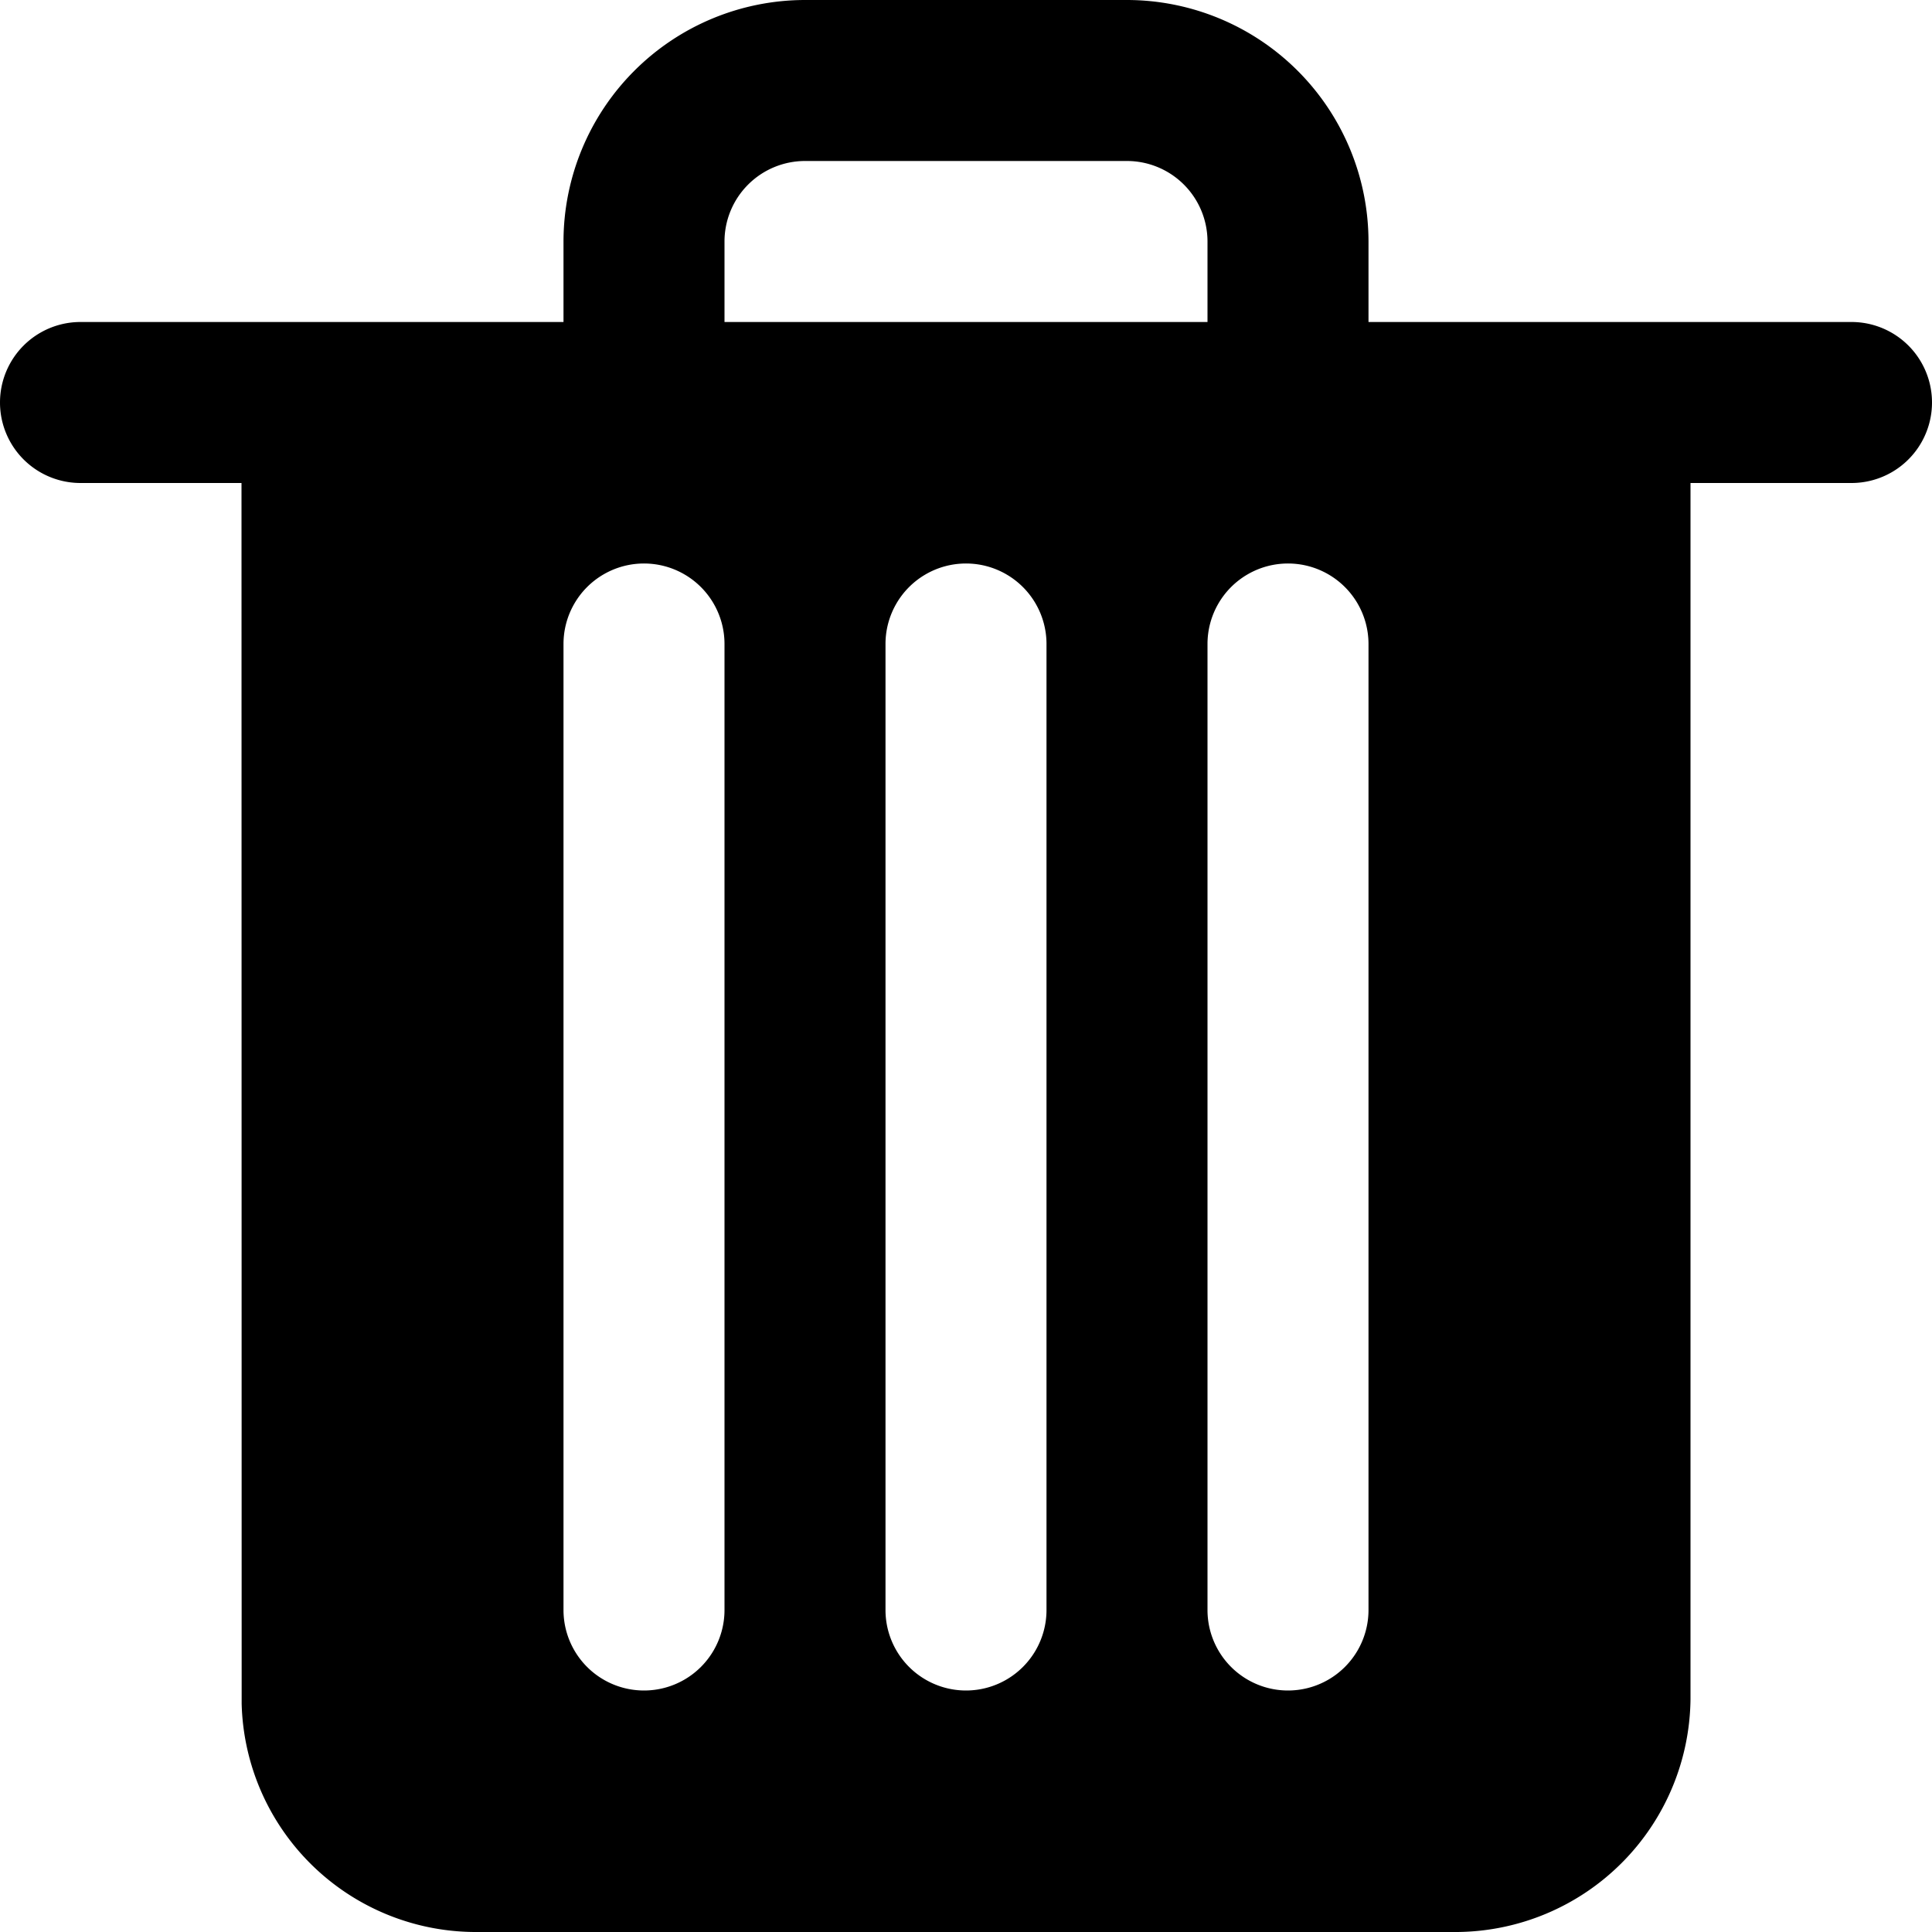 <svg xmlns="http://www.w3.org/2000/svg" viewBox="0 0 24 24">
  <title>solid_delete</title>
  <path d="M23,4H17V3a3.003,3.003,0,0,0-3-3H10A3.003,3.003,0,0,0,7,3V4H1A1,1,0,0,0,1,6H3L3.002,21.166A2.911,2.911,0,0,0,5.892,24H18.108A2.924,2.924,0,0,0,21,21.111V6h2a1,1,0,0,0,0-2ZM9,20a1,1,0,0,1-2,0V8A1,1,0,0,1,9,8ZM9,3a1.001,1.001,0,0,1,1-1h4a1.001,1.001,0,0,1,1,1V4H9Zm4,17a1,1,0,0,1-2,0V8a1,1,0,0,1,2,0Zm4,0a1,1,0,0,1-2,0V8a1,1,0,0,1,2,0Z"/>
</svg>
